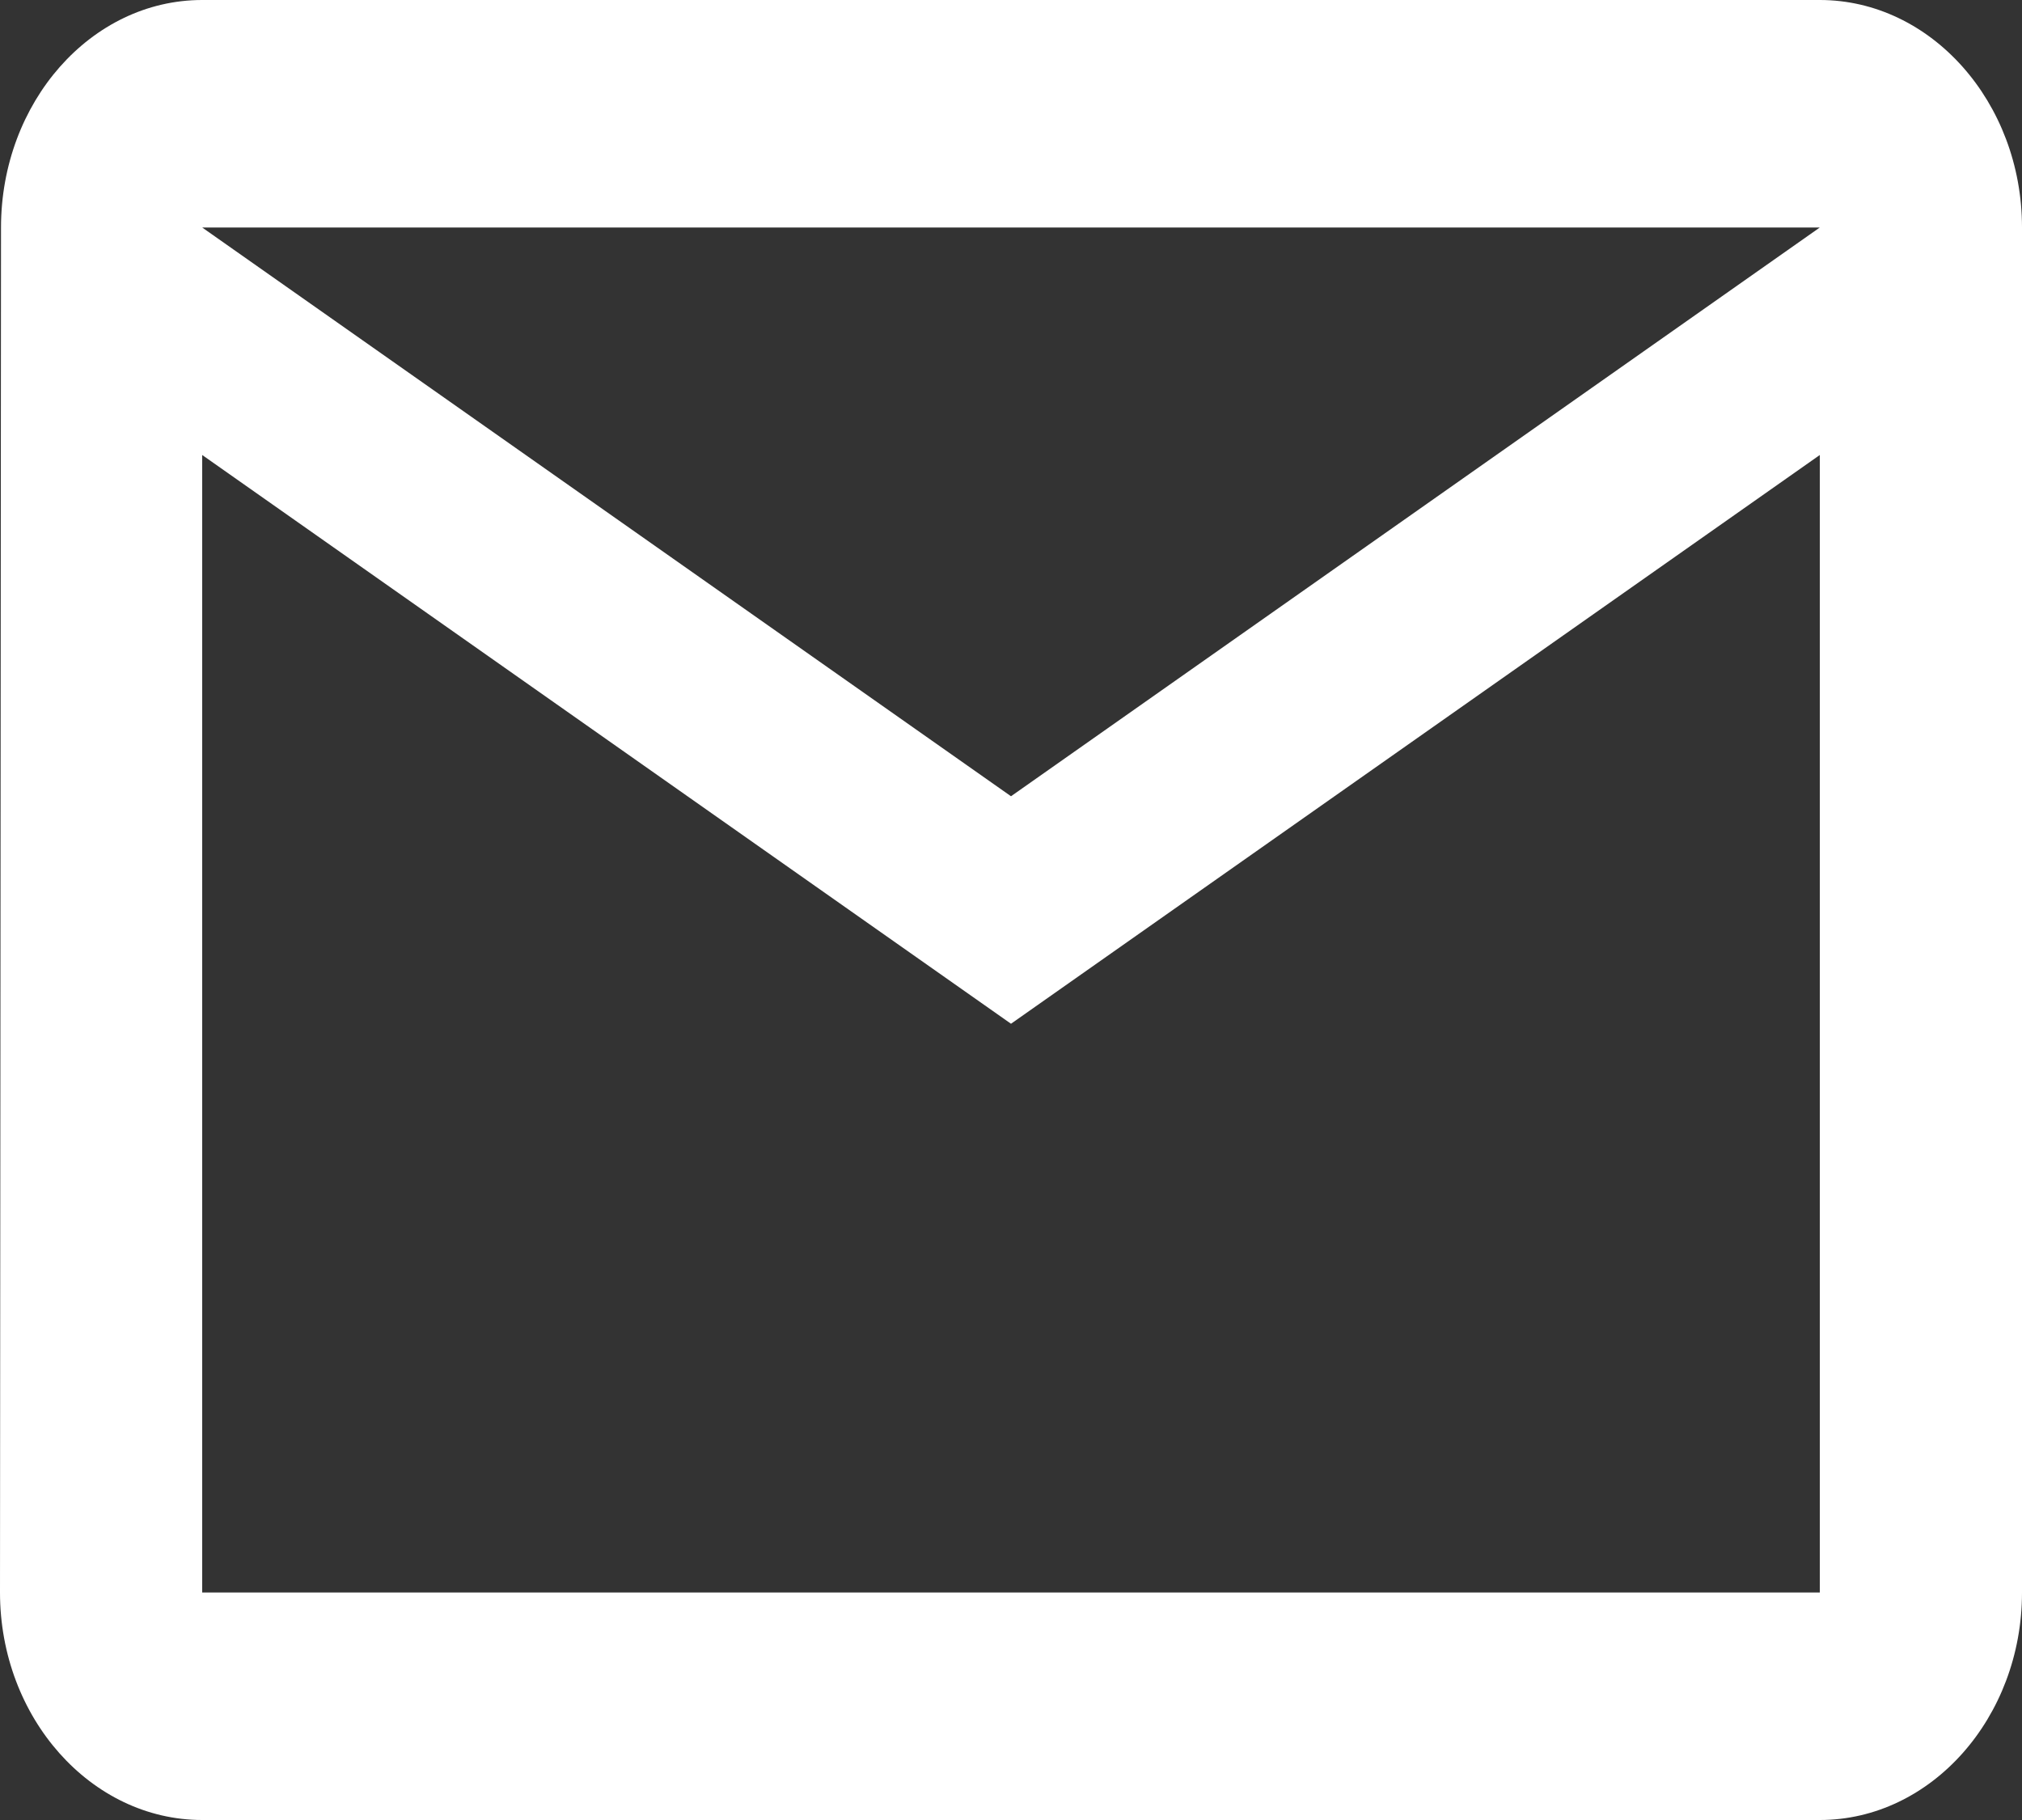 <svg width="20" height="18" viewBox="0 0 20 18" fill="none" xmlns="http://www.w3.org/2000/svg">
<rect x="0" y="0" width="20" height="18" fill="#333333" stroke="none"/>
<g clip-path="url(#clip0_3019_443)">
<path d="M18 0H2C0.9 0 0.01 1.012 0.01 2.25L0 15.75C0 16.988 0.9 18 2 18H18C19.1 18 20 16.988 20 15.75V2.25C20 1.012 19.1 0 18 0ZM18 15.75H2V4.5L10 10.125L18 4.5V15.75ZM10 7.875L2 2.25H18L10 7.875Z" fill="white"/>
</g>
<defs>
<clipPath id="clip0_3019_443">
<rect width="20" height="18" fill="white"/>
</clipPath>
</defs>
</svg>
